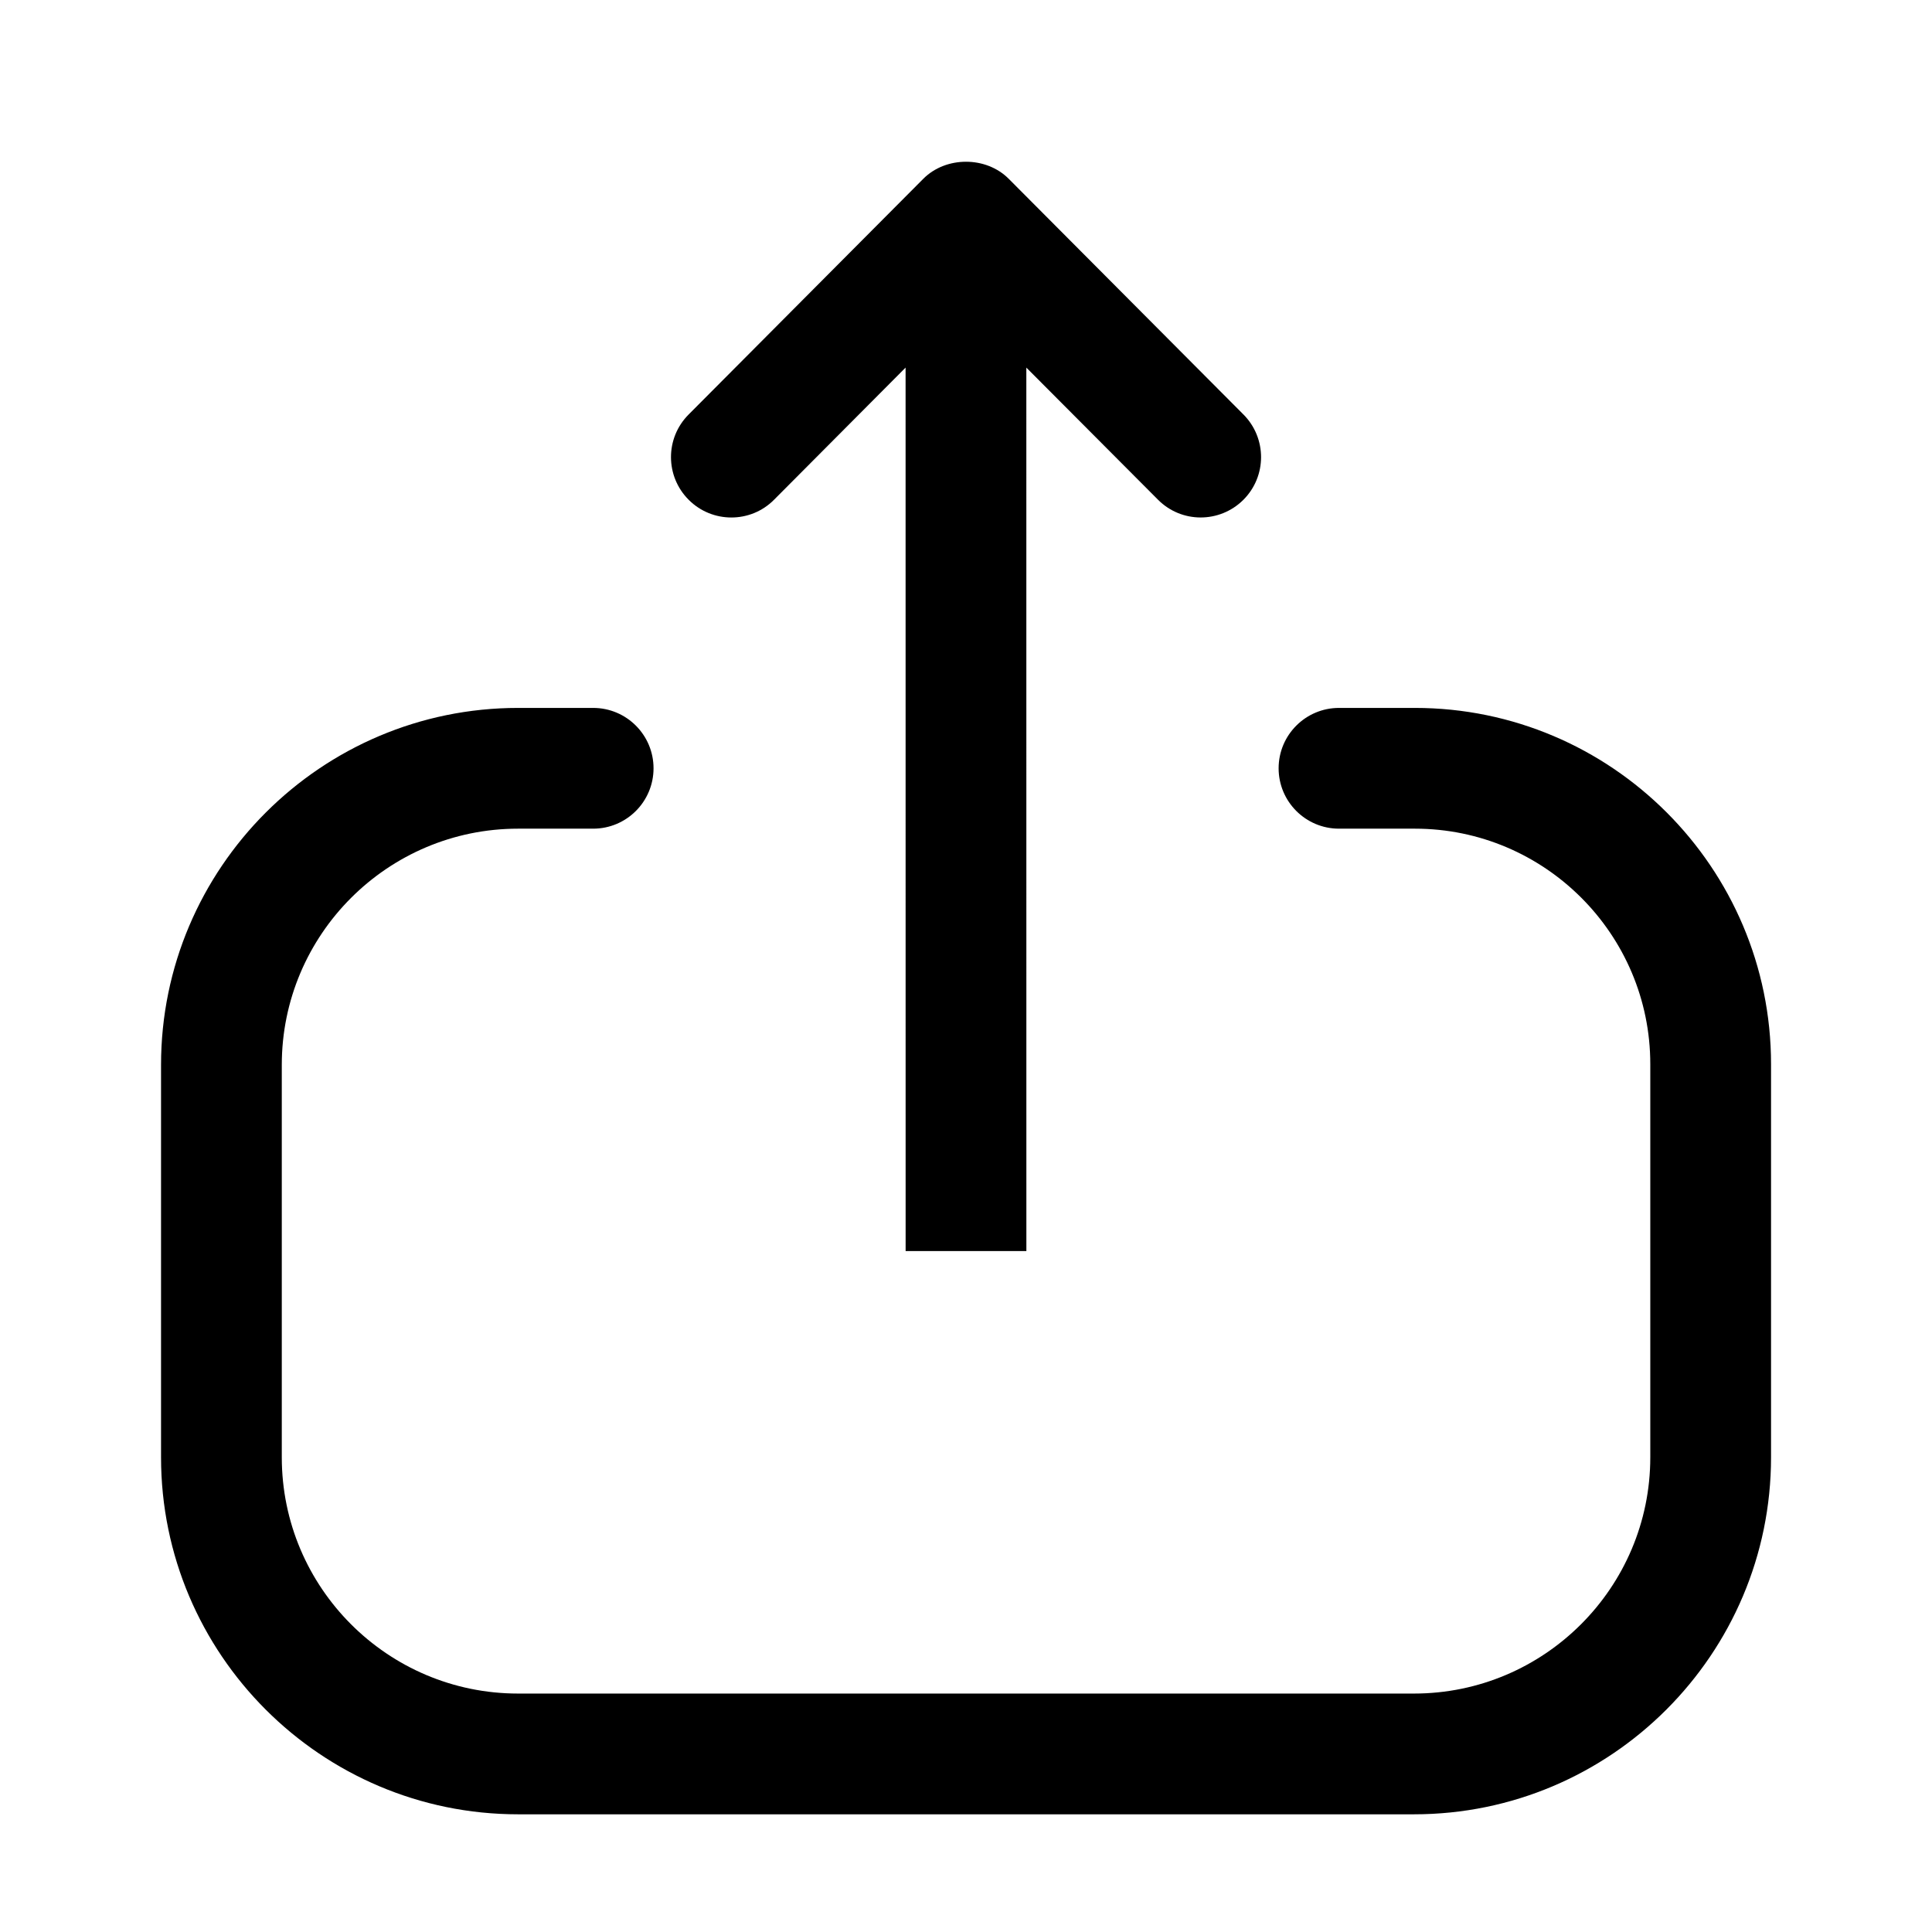 <svg width="48" height="48" viewBox="0 0 48 48" fill="none" xmlns="http://www.w3.org/2000/svg">
<path fill-rule="evenodd" clip-rule="evenodd" d="M14.737 17.588C15.565 17.588 16.237 18.26 16.237 19.088C16.237 19.916 15.565 20.588 14.737 20.588H12.871C9.633 20.588 7.001 23.22 7.001 26.456V36.206C7.001 39.444 9.633 42.076 12.871 42.076H35.131C38.367 42.076 41.001 39.444 41.001 36.206V26.438C41.001 23.212 38.377 20.588 35.153 20.588H33.267C32.439 20.588 31.767 19.916 31.767 19.088C31.767 18.26 32.439 17.588 33.267 17.588H35.153C40.031 17.588 44.001 21.558 44.001 26.438V36.206C44.001 41.098 40.021 45.076 35.131 45.076H12.871C7.981 45.076 4.001 41.098 4.001 36.206V26.456C4.001 21.566 7.981 17.588 12.871 17.588H14.737ZM25.062 4.443L30.894 10.299C31.478 10.887 31.476 11.835 30.89 12.419C30.302 13.003 29.354 13.003 28.77 12.415L25.499 9.133L25.5 31.082H22.5L22.499 9.133L19.232 12.415C18.94 12.711 18.554 12.857 18.17 12.857C17.788 12.857 17.404 12.711 17.112 12.419C16.526 11.835 16.522 10.887 17.108 10.299L22.938 4.443C23.5 3.877 24.5 3.877 25.062 4.443Z" fill="black"/>
</svg>
